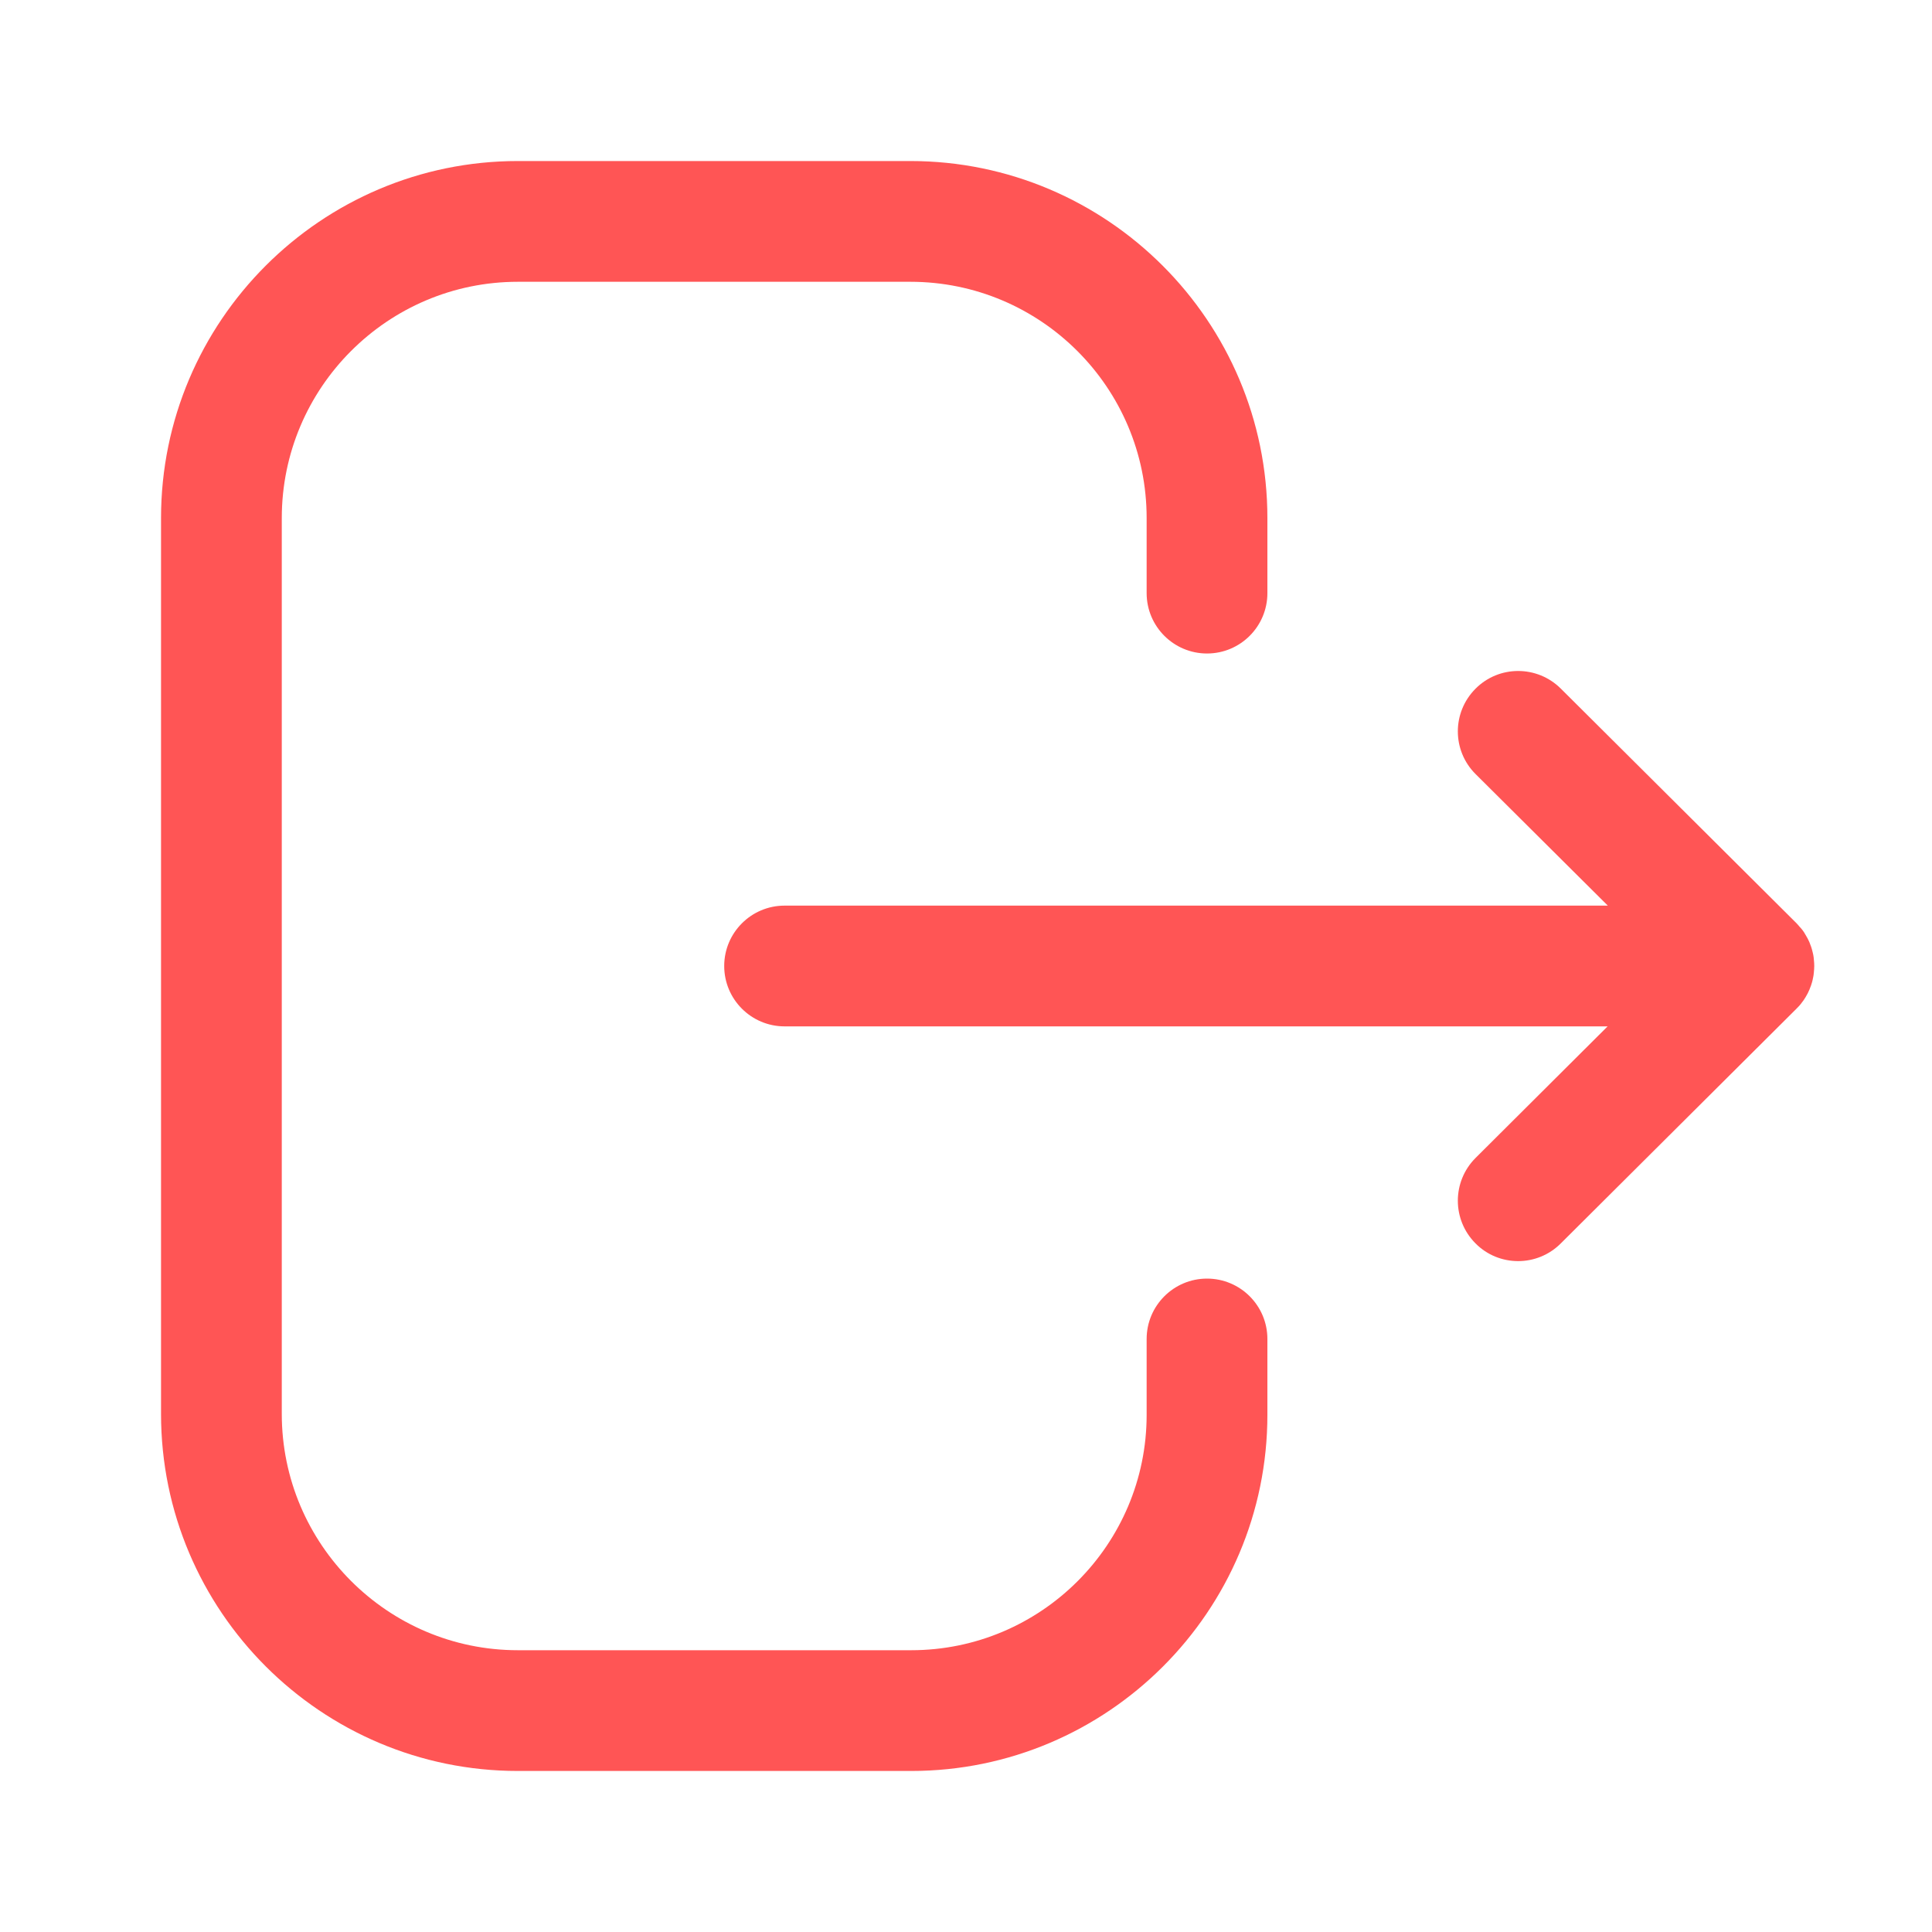 <svg width="20" height="20" viewBox="0 0 20 20" fill="none" xmlns="http://www.w3.org/2000/svg">
<path fill-rule="evenodd" clip-rule="evenodd" d="M9.424 1.667C11.462 1.667 13.12 3.325 13.12 5.363V6.14C13.12 6.485 12.84 6.765 12.495 6.765C12.15 6.765 11.87 6.485 11.87 6.14V5.363C11.87 4.013 10.773 2.917 9.424 2.917H5.361C4.014 2.917 2.917 4.013 2.917 5.363V14.637C2.917 15.986 4.014 17.083 5.361 17.083H9.433C10.776 17.083 11.87 15.99 11.87 14.646V13.861C11.87 13.516 12.15 13.236 12.495 13.236C12.84 13.236 13.12 13.516 13.12 13.861V14.646C13.12 16.68 11.465 18.333 9.433 18.333H5.361C3.324 18.333 1.667 16.676 1.667 14.637V5.363C1.667 3.325 3.324 1.667 5.361 1.667H9.424ZM16.157 7.128L18.597 9.557C18.619 9.579 18.638 9.601 18.656 9.625L18.597 9.557C18.627 9.586 18.653 9.618 18.676 9.652C18.686 9.668 18.695 9.683 18.704 9.7C18.712 9.713 18.718 9.726 18.724 9.739C18.73 9.751 18.735 9.763 18.739 9.775C18.746 9.791 18.751 9.808 18.756 9.824C18.76 9.837 18.763 9.85 18.766 9.863C18.77 9.879 18.773 9.895 18.775 9.911C18.776 9.922 18.777 9.933 18.778 9.944C18.78 9.963 18.781 9.981 18.781 10L18.777 10.052L18.775 10.085C18.775 10.086 18.775 10.087 18.775 10.089L18.781 10C18.781 10.046 18.776 10.092 18.766 10.136C18.763 10.15 18.76 10.163 18.756 10.175C18.751 10.192 18.746 10.208 18.739 10.224C18.735 10.236 18.73 10.248 18.724 10.26C18.718 10.274 18.712 10.287 18.704 10.3C18.695 10.316 18.686 10.332 18.675 10.348C18.669 10.357 18.663 10.366 18.656 10.374C18.637 10.401 18.615 10.425 18.591 10.448L16.157 12.872C16.035 12.994 15.875 13.055 15.716 13.055C15.556 13.055 15.395 12.994 15.274 12.871C15.03 12.626 15.031 12.231 15.275 11.987L16.642 10.625H8.122C7.777 10.625 7.497 10.345 7.497 10C7.497 9.655 7.777 9.375 8.122 9.375H16.644L15.275 8.013C15.031 7.77 15.03 7.375 15.274 7.13C15.517 6.885 15.912 6.885 16.157 7.128Z" fill="#FF5555"/>
</svg>
